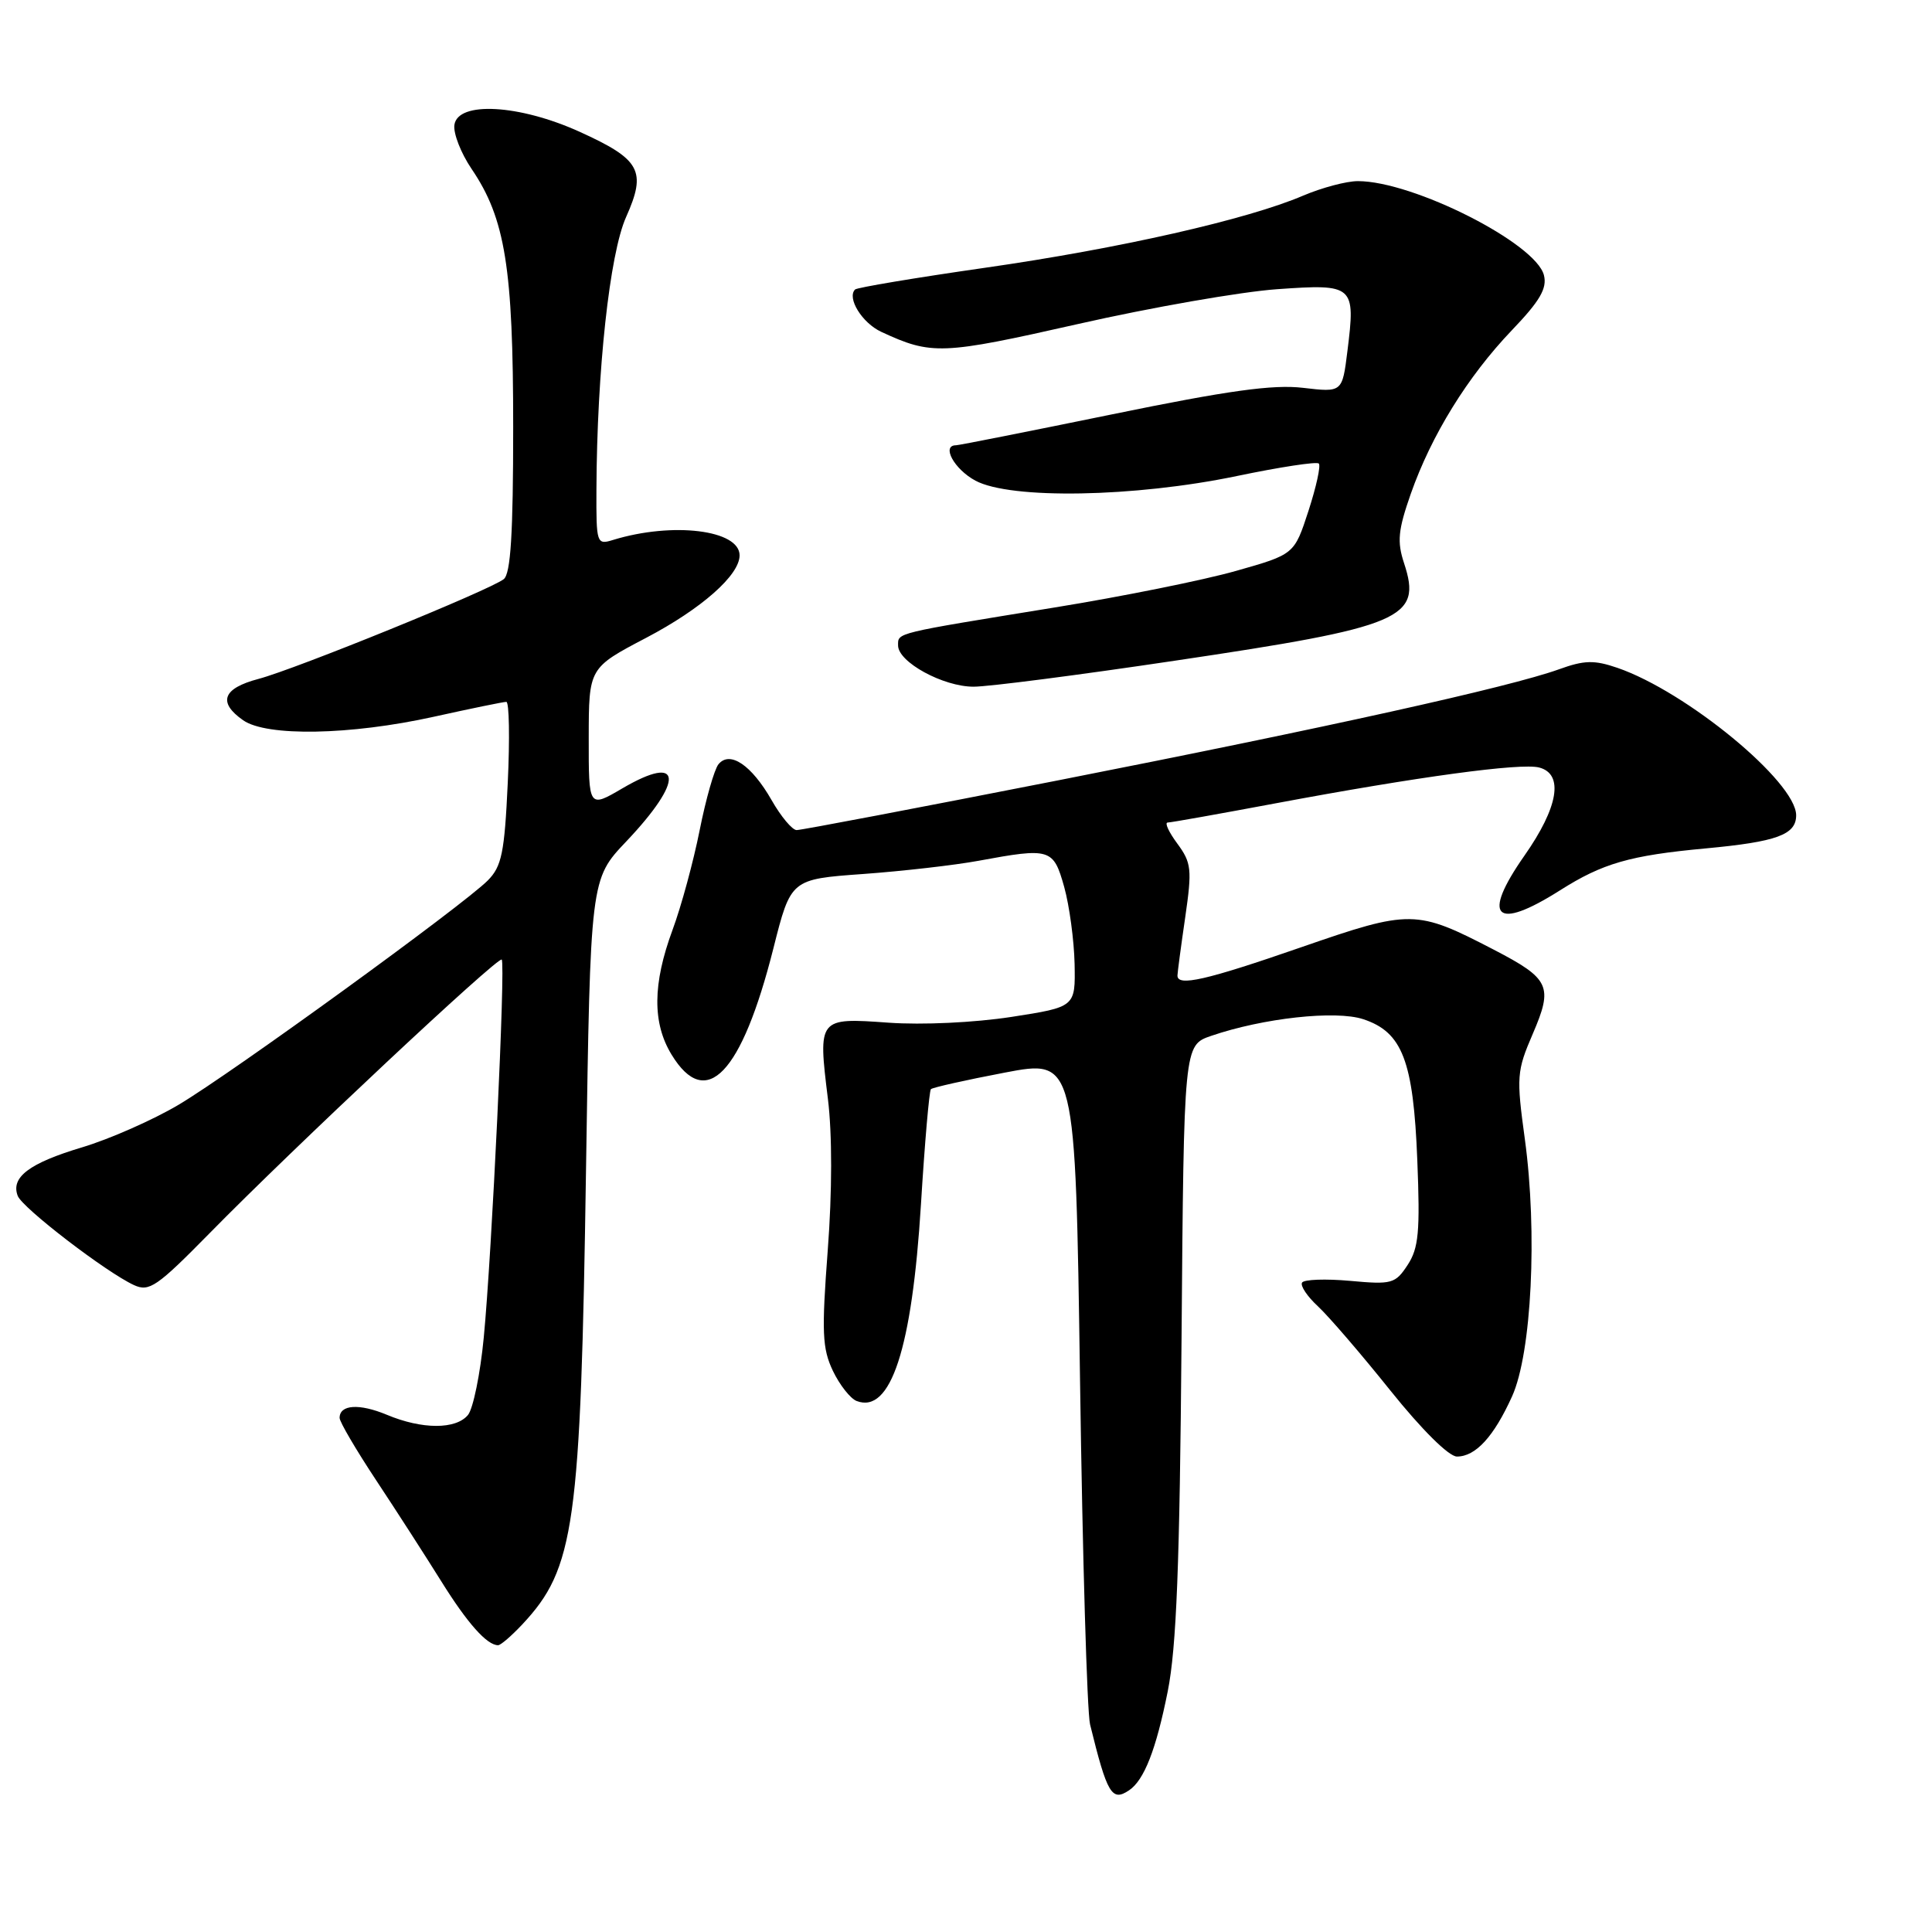 <?xml version="1.0" encoding="UTF-8" standalone="no"?>
<!DOCTYPE svg PUBLIC "-//W3C//DTD SVG 1.1//EN" "http://www.w3.org/Graphics/SVG/1.1/DTD/svg11.dtd" >
<svg xmlns="http://www.w3.org/2000/svg" xmlns:xlink="http://www.w3.org/1999/xlink" version="1.1" viewBox="0 0 256 256">
 <g >
 <path fill="currentColor"
d=" M 149.60 237.23 C 151.60 235.90 153.19 231.83 154.73 224.12 C 155.89 218.29 156.32 207.33 156.56 177.50 C 156.87 138.50 156.87 138.50 160.48 137.26 C 167.36 134.90 176.98 133.84 180.64 135.05 C 185.82 136.76 187.28 140.55 187.80 153.73 C 188.18 163.21 187.98 165.38 186.52 167.61 C 184.89 170.10 184.43 170.23 178.89 169.72 C 175.65 169.43 172.79 169.53 172.53 169.95 C 172.27 170.37 173.22 171.79 174.64 173.10 C 176.06 174.42 180.38 179.44 184.23 184.25 C 188.39 189.44 191.98 193.00 193.05 193.00 C 195.53 193.00 197.94 190.37 200.36 185.02 C 202.95 179.29 203.74 163.32 202.05 150.94 C 200.92 142.68 200.97 141.93 203.10 136.99 C 205.82 130.67 205.37 129.70 197.94 125.84 C 187.65 120.50 186.92 120.49 172.43 125.51 C 159.78 129.90 155.98 130.76 156.02 129.25 C 156.03 128.84 156.49 125.36 157.05 121.53 C 157.97 115.17 157.87 114.32 156.00 111.78 C 154.87 110.25 154.29 109.00 154.72 108.99 C 155.15 108.99 161.57 107.84 169.00 106.45 C 187.80 102.93 201.52 101.06 203.95 101.70 C 207.24 102.56 206.50 106.96 201.98 113.40 C 196.25 121.59 198.13 123.41 206.70 117.98 C 212.36 114.39 215.96 113.35 226.00 112.42 C 235.44 111.54 238.00 110.61 238.00 108.03 C 238.00 103.61 223.49 91.65 214.31 88.49 C 211.24 87.44 209.93 87.47 206.56 88.69 C 200.03 91.04 175.93 96.38 140.06 103.43 C 121.67 107.04 106.15 110.00 105.56 109.99 C 104.98 109.99 103.48 108.20 102.24 106.02 C 99.58 101.37 96.71 99.43 95.20 101.27 C 94.65 101.95 93.53 105.88 92.71 110.00 C 91.89 114.12 90.28 120.08 89.11 123.23 C 86.47 130.38 86.43 135.56 88.99 139.75 C 93.56 147.24 98.27 142.32 102.48 125.66 C 104.79 116.50 104.79 116.50 114.36 115.81 C 119.62 115.43 126.50 114.64 129.65 114.06 C 139.18 112.30 139.58 112.42 141.01 117.52 C 141.70 120.00 142.32 124.60 142.39 127.73 C 142.50 133.43 142.50 133.43 134.00 134.75 C 129.11 135.50 122.20 135.83 117.73 135.51 C 108.41 134.84 108.38 134.87 109.70 145.59 C 110.28 150.28 110.27 157.90 109.68 165.68 C 108.86 176.53 108.95 178.67 110.36 181.64 C 111.26 183.52 112.68 185.32 113.51 185.64 C 118.02 187.37 120.85 178.73 122.03 159.61 C 122.53 151.42 123.13 144.54 123.35 144.32 C 123.57 144.10 127.97 143.11 133.12 142.13 C 142.50 140.34 142.50 140.34 143.11 182.92 C 143.44 206.34 144.04 226.85 144.44 228.50 C 146.70 237.71 147.32 238.76 149.60 237.23 Z  M 69.20 215.25 C 76.16 207.81 76.94 202.24 77.65 155.00 C 78.23 116.50 78.23 116.50 82.98 111.50 C 90.71 103.35 90.46 99.78 82.47 104.46 C 78.00 107.08 78.00 107.08 78.01 97.79 C 78.02 88.50 78.02 88.50 85.63 84.51 C 92.96 80.66 98.00 76.21 98.00 73.59 C 98.00 70.21 89.12 69.13 81.25 71.54 C 79.06 72.22 79.00 72.05 79.03 64.87 C 79.10 49.12 80.78 33.64 82.96 28.76 C 85.70 22.63 84.88 21.13 76.80 17.46 C 68.79 13.83 60.66 13.38 60.21 16.55 C 60.05 17.67 61.08 20.31 62.50 22.40 C 66.95 28.96 68.00 35.51 68.00 56.59 C 68.00 70.73 67.67 76.01 66.75 76.74 C 64.89 78.20 39.17 88.66 34.25 89.96 C 29.51 91.21 28.82 93.06 32.22 95.44 C 35.34 97.62 46.40 97.42 57.45 94.98 C 62.37 93.89 66.71 93.00 67.09 93.00 C 67.47 93.00 67.56 97.84 67.28 103.75 C 66.85 112.99 66.48 114.80 64.64 116.66 C 61.39 119.94 30.66 142.24 23.66 146.39 C 20.27 148.40 14.51 150.94 10.87 152.03 C 3.89 154.12 1.40 155.99 2.35 158.46 C 2.96 160.06 14.06 168.58 17.75 170.28 C 19.77 171.21 20.79 170.51 27.77 163.41 C 38.87 152.10 66.01 126.68 66.48 127.15 C 67.00 127.67 65.18 166.08 64.10 177.24 C 63.64 182.05 62.69 186.66 62.01 187.49 C 60.40 189.43 55.93 189.42 51.27 187.47 C 47.60 185.94 45.00 186.11 45.00 187.88 C 45.00 188.41 47.19 192.13 49.86 196.17 C 52.53 200.20 56.39 206.20 58.45 209.50 C 61.93 215.09 64.52 218.00 66.00 218.00 C 66.35 218.00 67.78 216.76 69.20 215.25 Z  M 155.65 87.55 C 185.92 83.05 188.46 81.97 186.05 74.64 C 185.10 71.77 185.25 70.25 186.94 65.42 C 189.67 57.66 194.47 49.89 200.32 43.77 C 204.05 39.88 205.02 38.21 204.58 36.47 C 203.52 32.23 187.25 24.00 179.93 24.00 C 178.41 24.00 175.15 24.87 172.68 25.92 C 165.31 29.08 148.33 32.93 130.53 35.48 C 121.32 36.80 113.57 38.10 113.30 38.36 C 112.19 39.48 114.23 42.79 116.77 43.97 C 123.45 47.07 124.77 47.02 142.86 42.93 C 152.56 40.73 164.43 38.66 169.23 38.32 C 179.41 37.60 179.63 37.80 178.54 46.52 C 177.86 52.00 177.86 52.00 172.66 51.39 C 168.70 50.92 162.71 51.75 147.42 54.89 C 136.39 57.15 127.06 59.00 126.68 59.00 C 124.70 59.00 126.44 62.18 129.25 63.69 C 133.91 66.19 150.33 65.90 163.87 63.08 C 169.58 61.89 174.47 61.14 174.75 61.42 C 175.03 61.70 174.41 64.52 173.38 67.69 C 171.50 73.46 171.50 73.46 163.77 75.65 C 159.52 76.86 148.72 79.04 139.77 80.49 C 118.37 83.97 119.00 83.81 119.00 85.53 C 119.00 87.73 124.97 90.99 129.00 90.99 C 130.93 91.00 142.92 89.45 155.65 87.55 Z "/>
</g>
</svg>